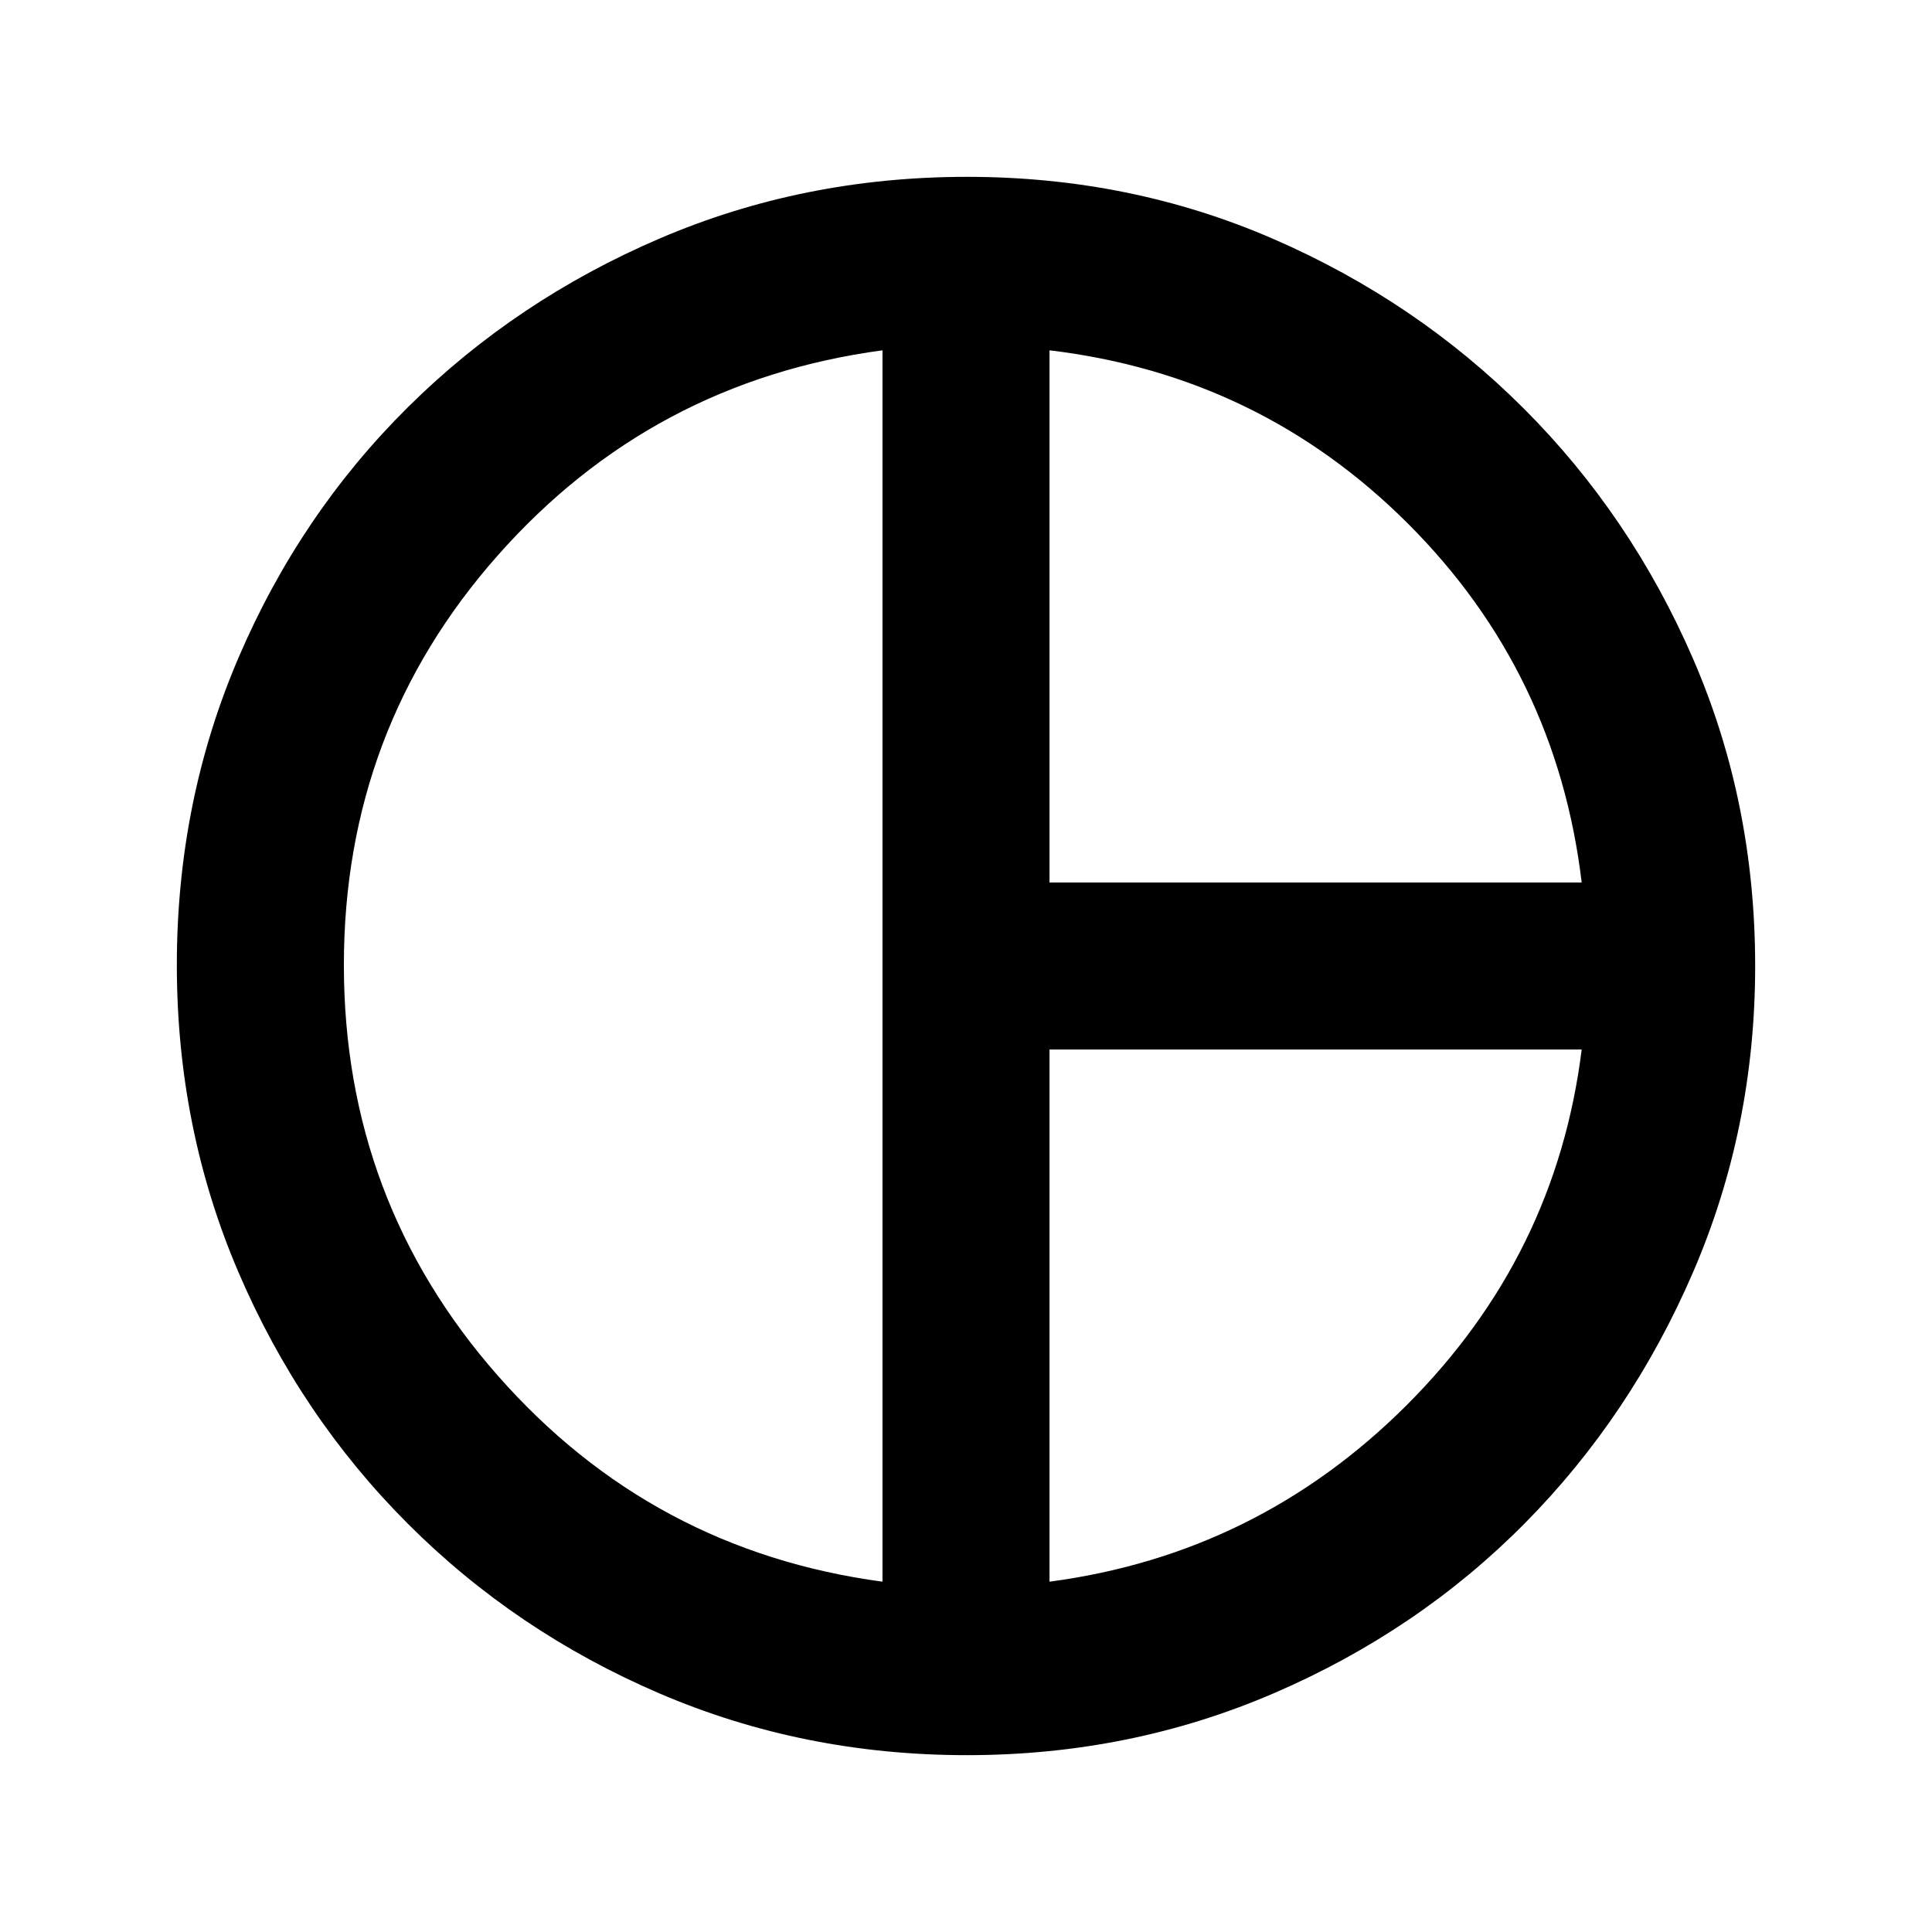 <svg xmlns="http://www.w3.org/2000/svg" height="20" viewBox="0 -960 960 960" width="20"><path d="M521.5-521.5h264.43q-12.47-104.46-86.22-178.21-73.75-73.75-178.21-86.22v264.43Zm-83 347.43v-611.86Q323.85-770.5 247.36-684.05q-76.49 86.44-76.49 203.55 0 117.11 76.49 204.05 76.49 86.95 191.14 102.38Zm83 0q103.46-13.71 177.59-87.84 74.13-74.13 86.84-176.59H521.5v264.43ZM480-480Zm.46 392.13q-81.19 0-152.6-30.6-71.4-30.6-125.1-84.29-53.69-53.7-84.29-125.11-30.6-71.41-30.6-152.61 0-81.19 30.6-152.63 30.6-71.43 84.29-124.63 53.7-53.19 125.11-83.79 71.41-30.6 152.61-30.6 81.19 0 152.22 30.85 71.03 30.86 124.42 84.24 53.4 53.38 84.2 124.5 30.81 71.12 30.81 152.54 0 80.63-30.85 152.14-30.85 71.51-83.73 124.89-52.88 53.39-124.37 84.24-71.49 30.86-152.72 30.86Z"/></svg>